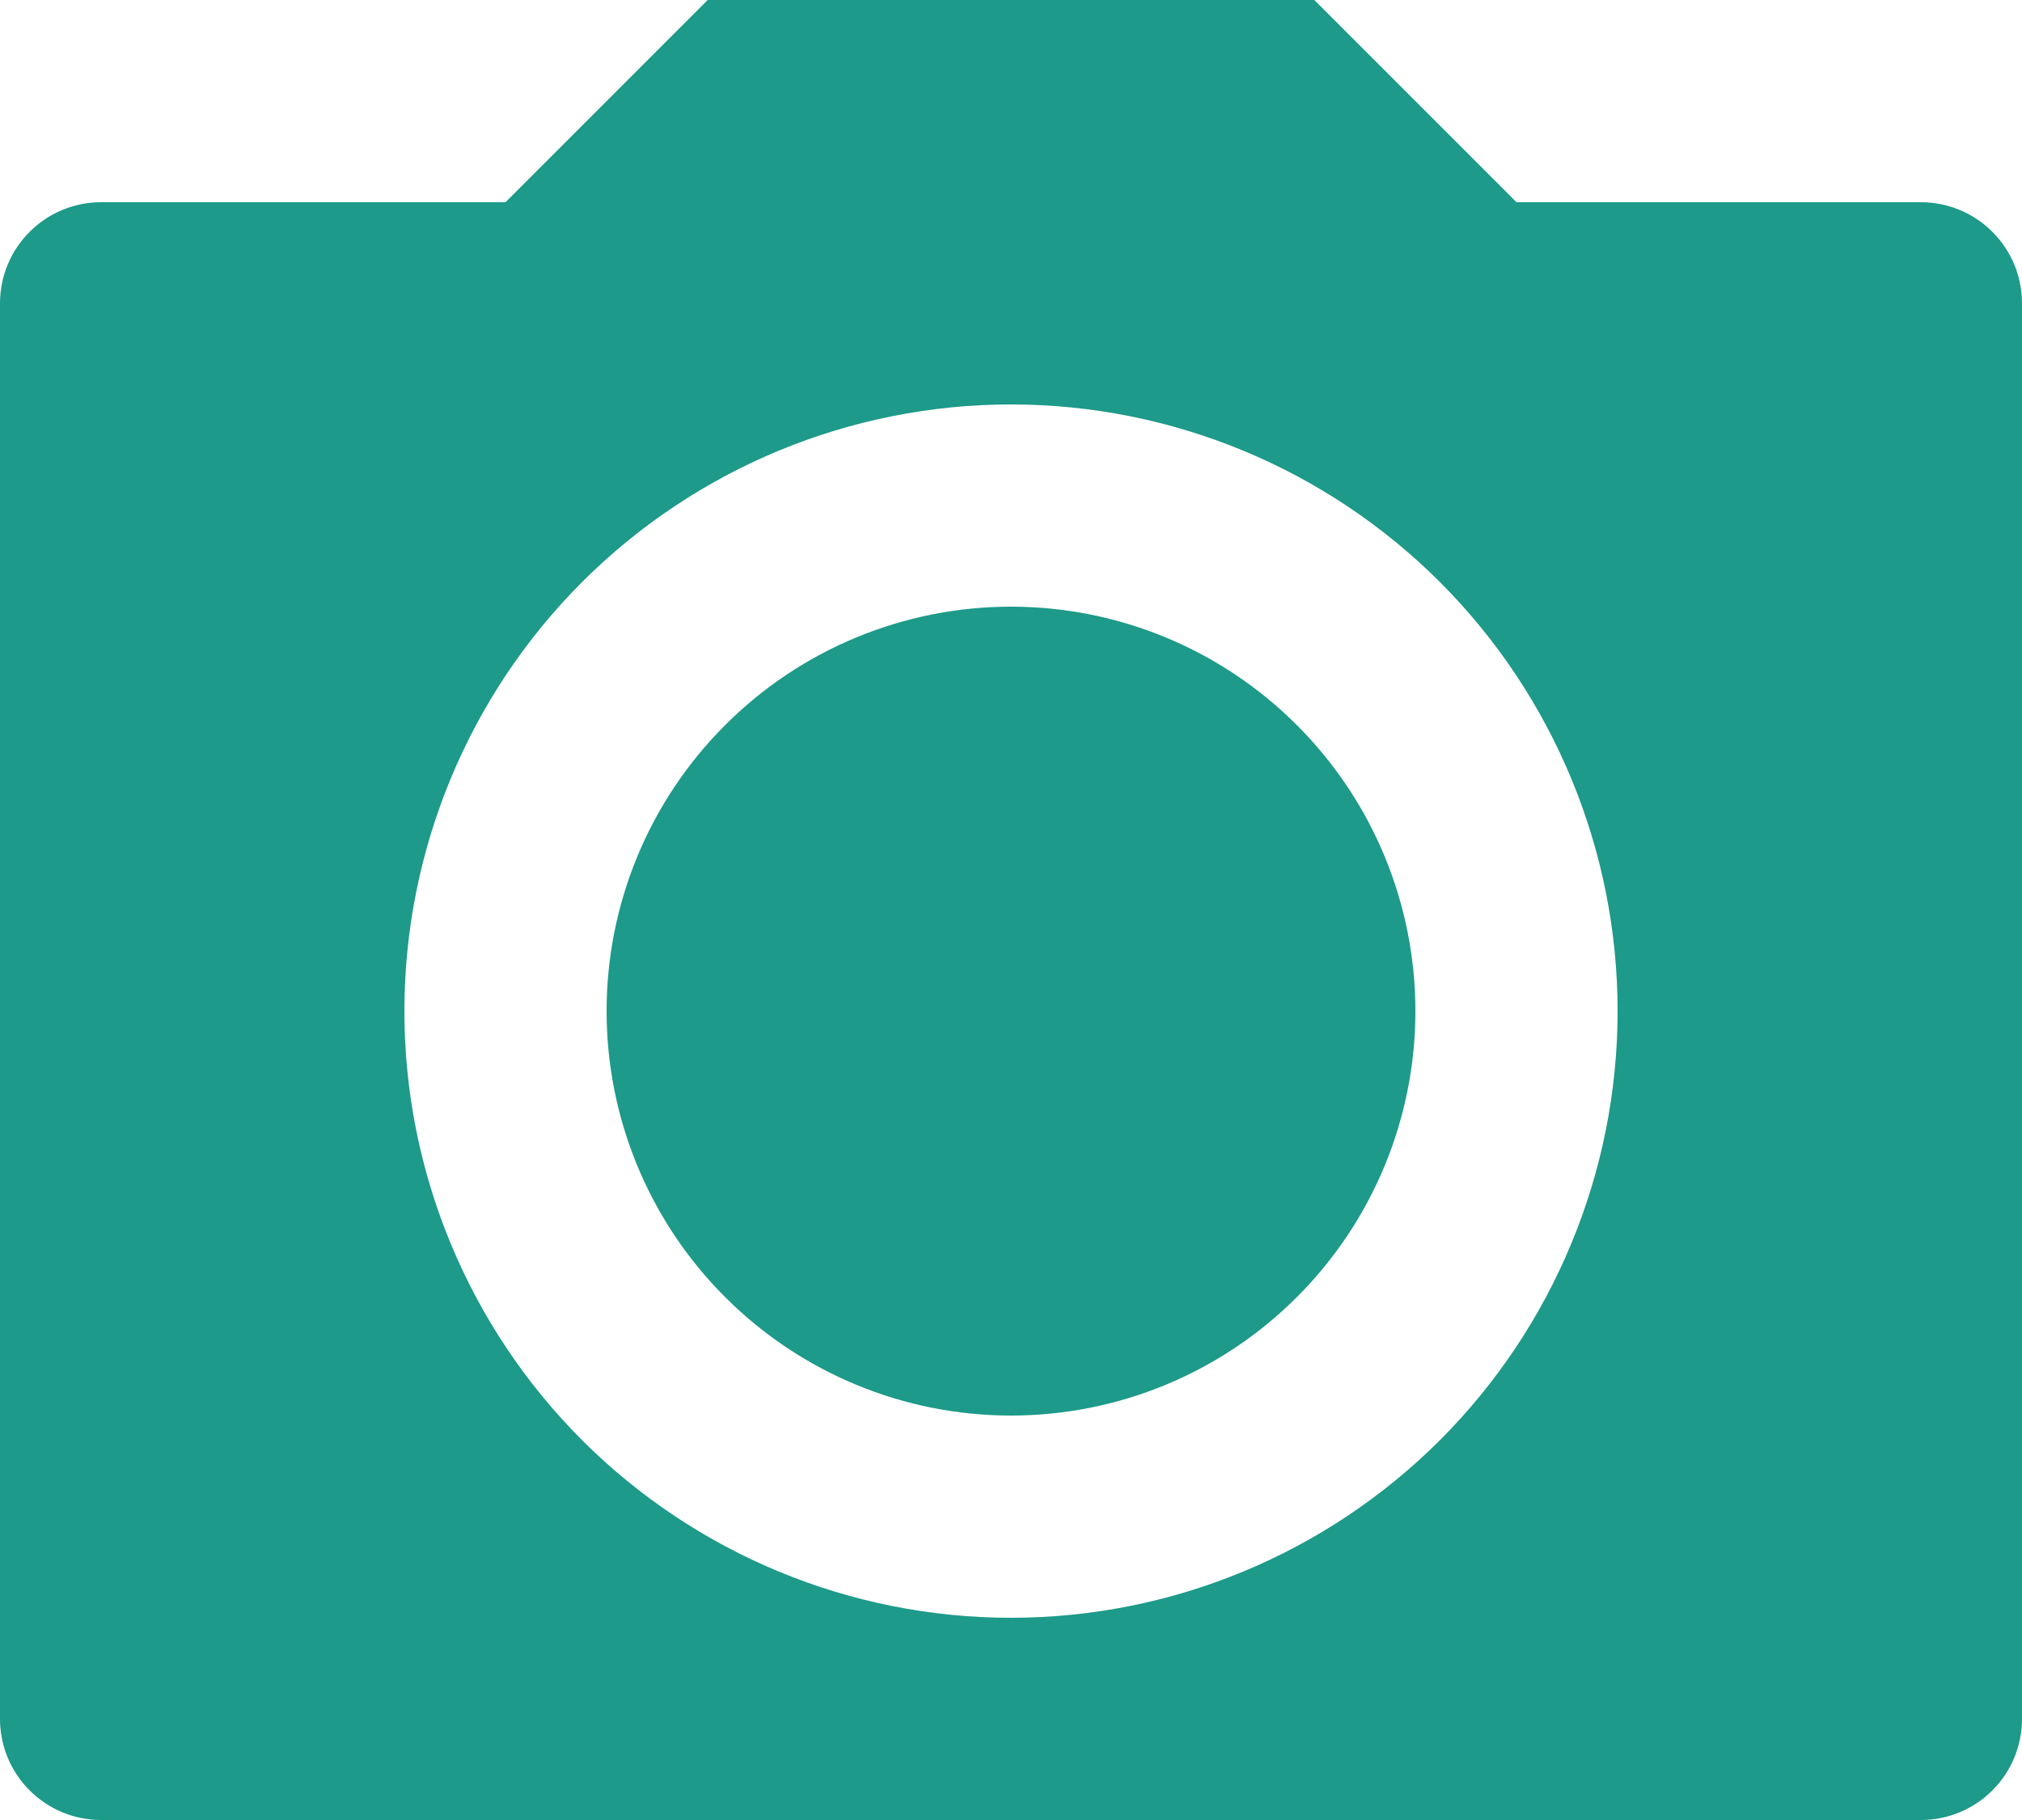 <svg width="20" height="18" viewBox="0 0 20 18" fill="none" xmlns="http://www.w3.org/2000/svg">
<path d="M7 0H13L15 2H19C19.265 2 19.52 2.105 19.707 2.293C19.895 2.48 20 2.735 20 3V17C20 17.265 19.895 17.52 19.707 17.707C19.52 17.895 19.265 18 19 18H1C0.735 18 0.48 17.895 0.293 17.707C0.105 17.52 0 17.265 0 17V3C0 2.735 0.105 2.48 0.293 2.293C0.48 2.105 0.735 2 1 2H5L7 0ZM10 16C11.591 16 13.117 15.368 14.243 14.243C15.368 13.117 16 11.591 16 10C16 8.409 15.368 6.883 14.243 5.757C13.117 4.632 11.591 4 10 4C8.409 4 6.883 4.632 5.757 5.757C4.632 6.883 4 8.409 4 10C4 11.591 4.632 13.117 5.757 14.243C6.883 15.368 8.409 16 10 16ZM10 14C8.939 14 7.922 13.579 7.172 12.828C6.421 12.078 6 11.061 6 10C6 8.939 6.421 7.922 7.172 7.172C7.922 6.421 8.939 6 10 6C11.061 6 12.078 6.421 12.828 7.172C13.579 7.922 14 8.939 14 10C14 11.061 13.579 12.078 12.828 12.828C12.078 13.579 11.061 14 10 14Z" fill="#1D9A89"/>
</svg>
